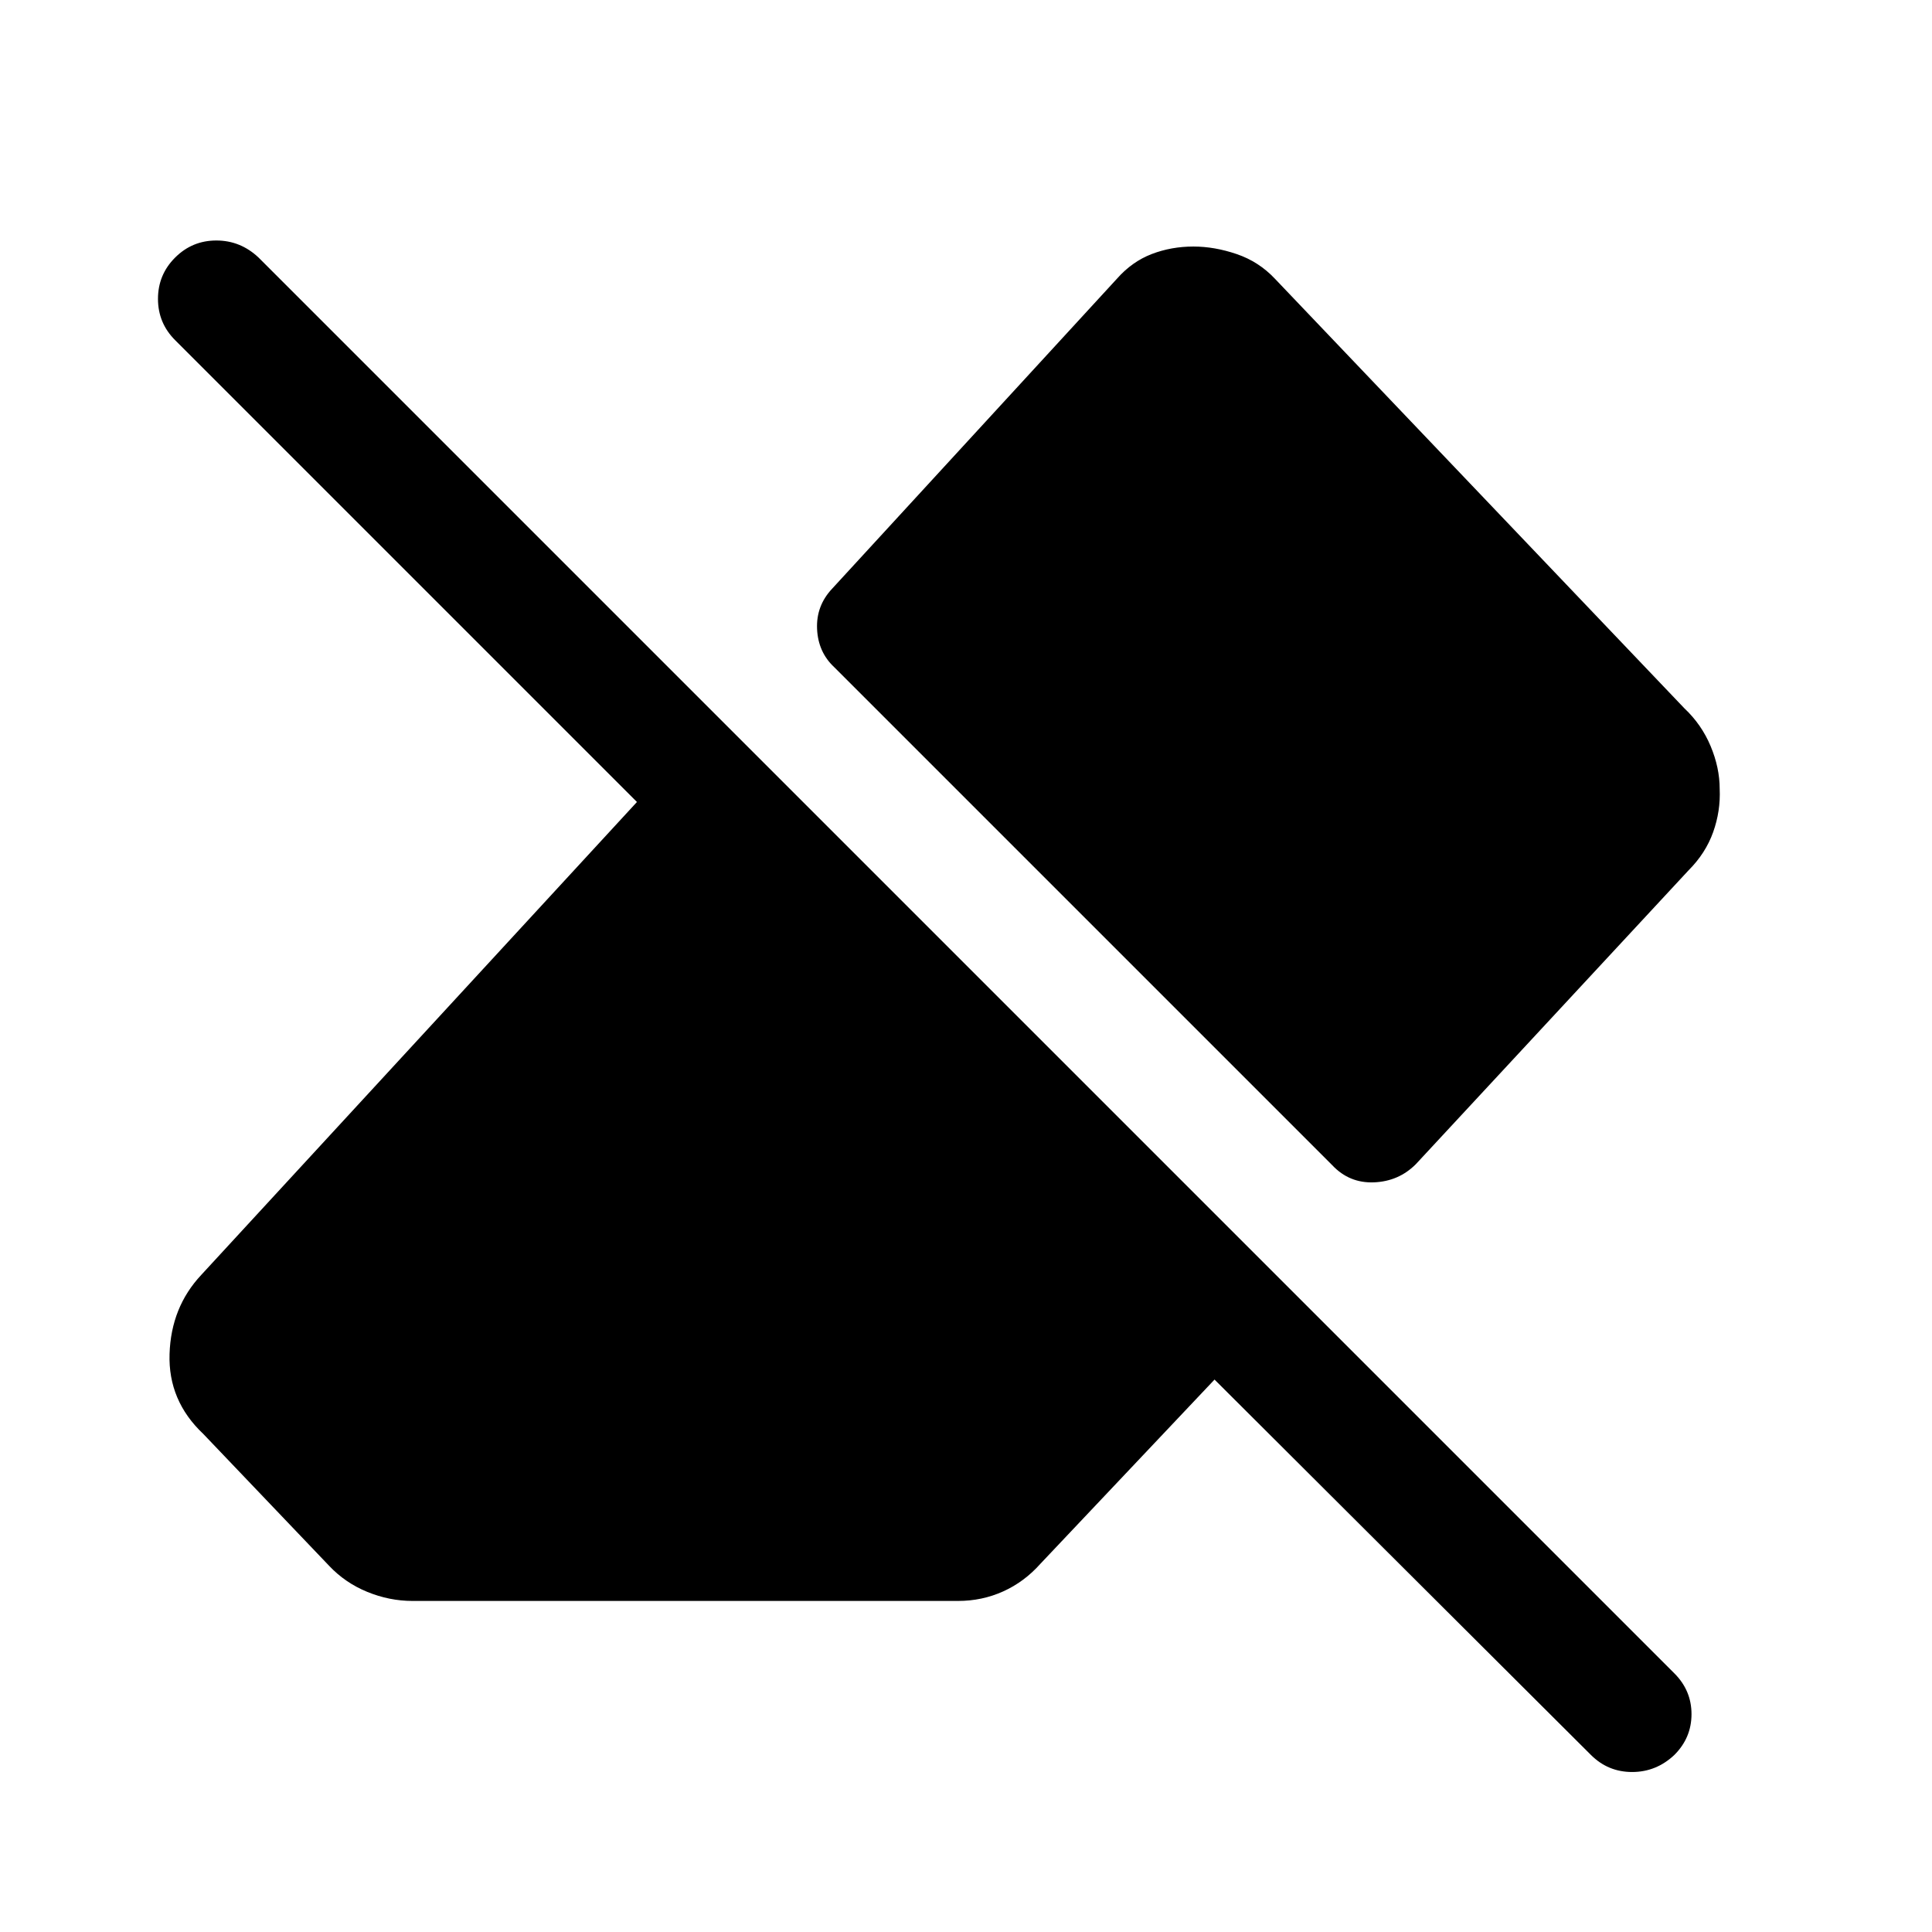 <svg xmlns="http://www.w3.org/2000/svg" height="48" viewBox="0 -960 960 960" width="48"><path d="m790.5-88-187-186.5L517-183q-8 9-18.5 13.75T476-164.5H205q-11.5 0-22.5-4.5t-19-13L101-247.5Q83.5-264 84.25-287.25T100-326.5l216.5-235L87-791q-8.5-8.5-8.5-20.5T87-832q8.5-8.5 20.5-8.5t21 8.5L832-128.5q8.5 8.5 8.5 20.25T832-88q-9 8.5-21 8.5T790.5-88Zm64-480q.5 11-3.25 21.5t-12.25 19l-135.5 146q-8.5 8.5-20.75 9T662-381L414.5-628.5q-8-7.5-8.5-19t7.5-20l141.5-154q7.5-8.5 17.25-12.25T593-837.5q10.5 0 21.5 3.75t19 12.25L837-608q8.5 8 13 18.75t4.5 21.25Z"/></svg>